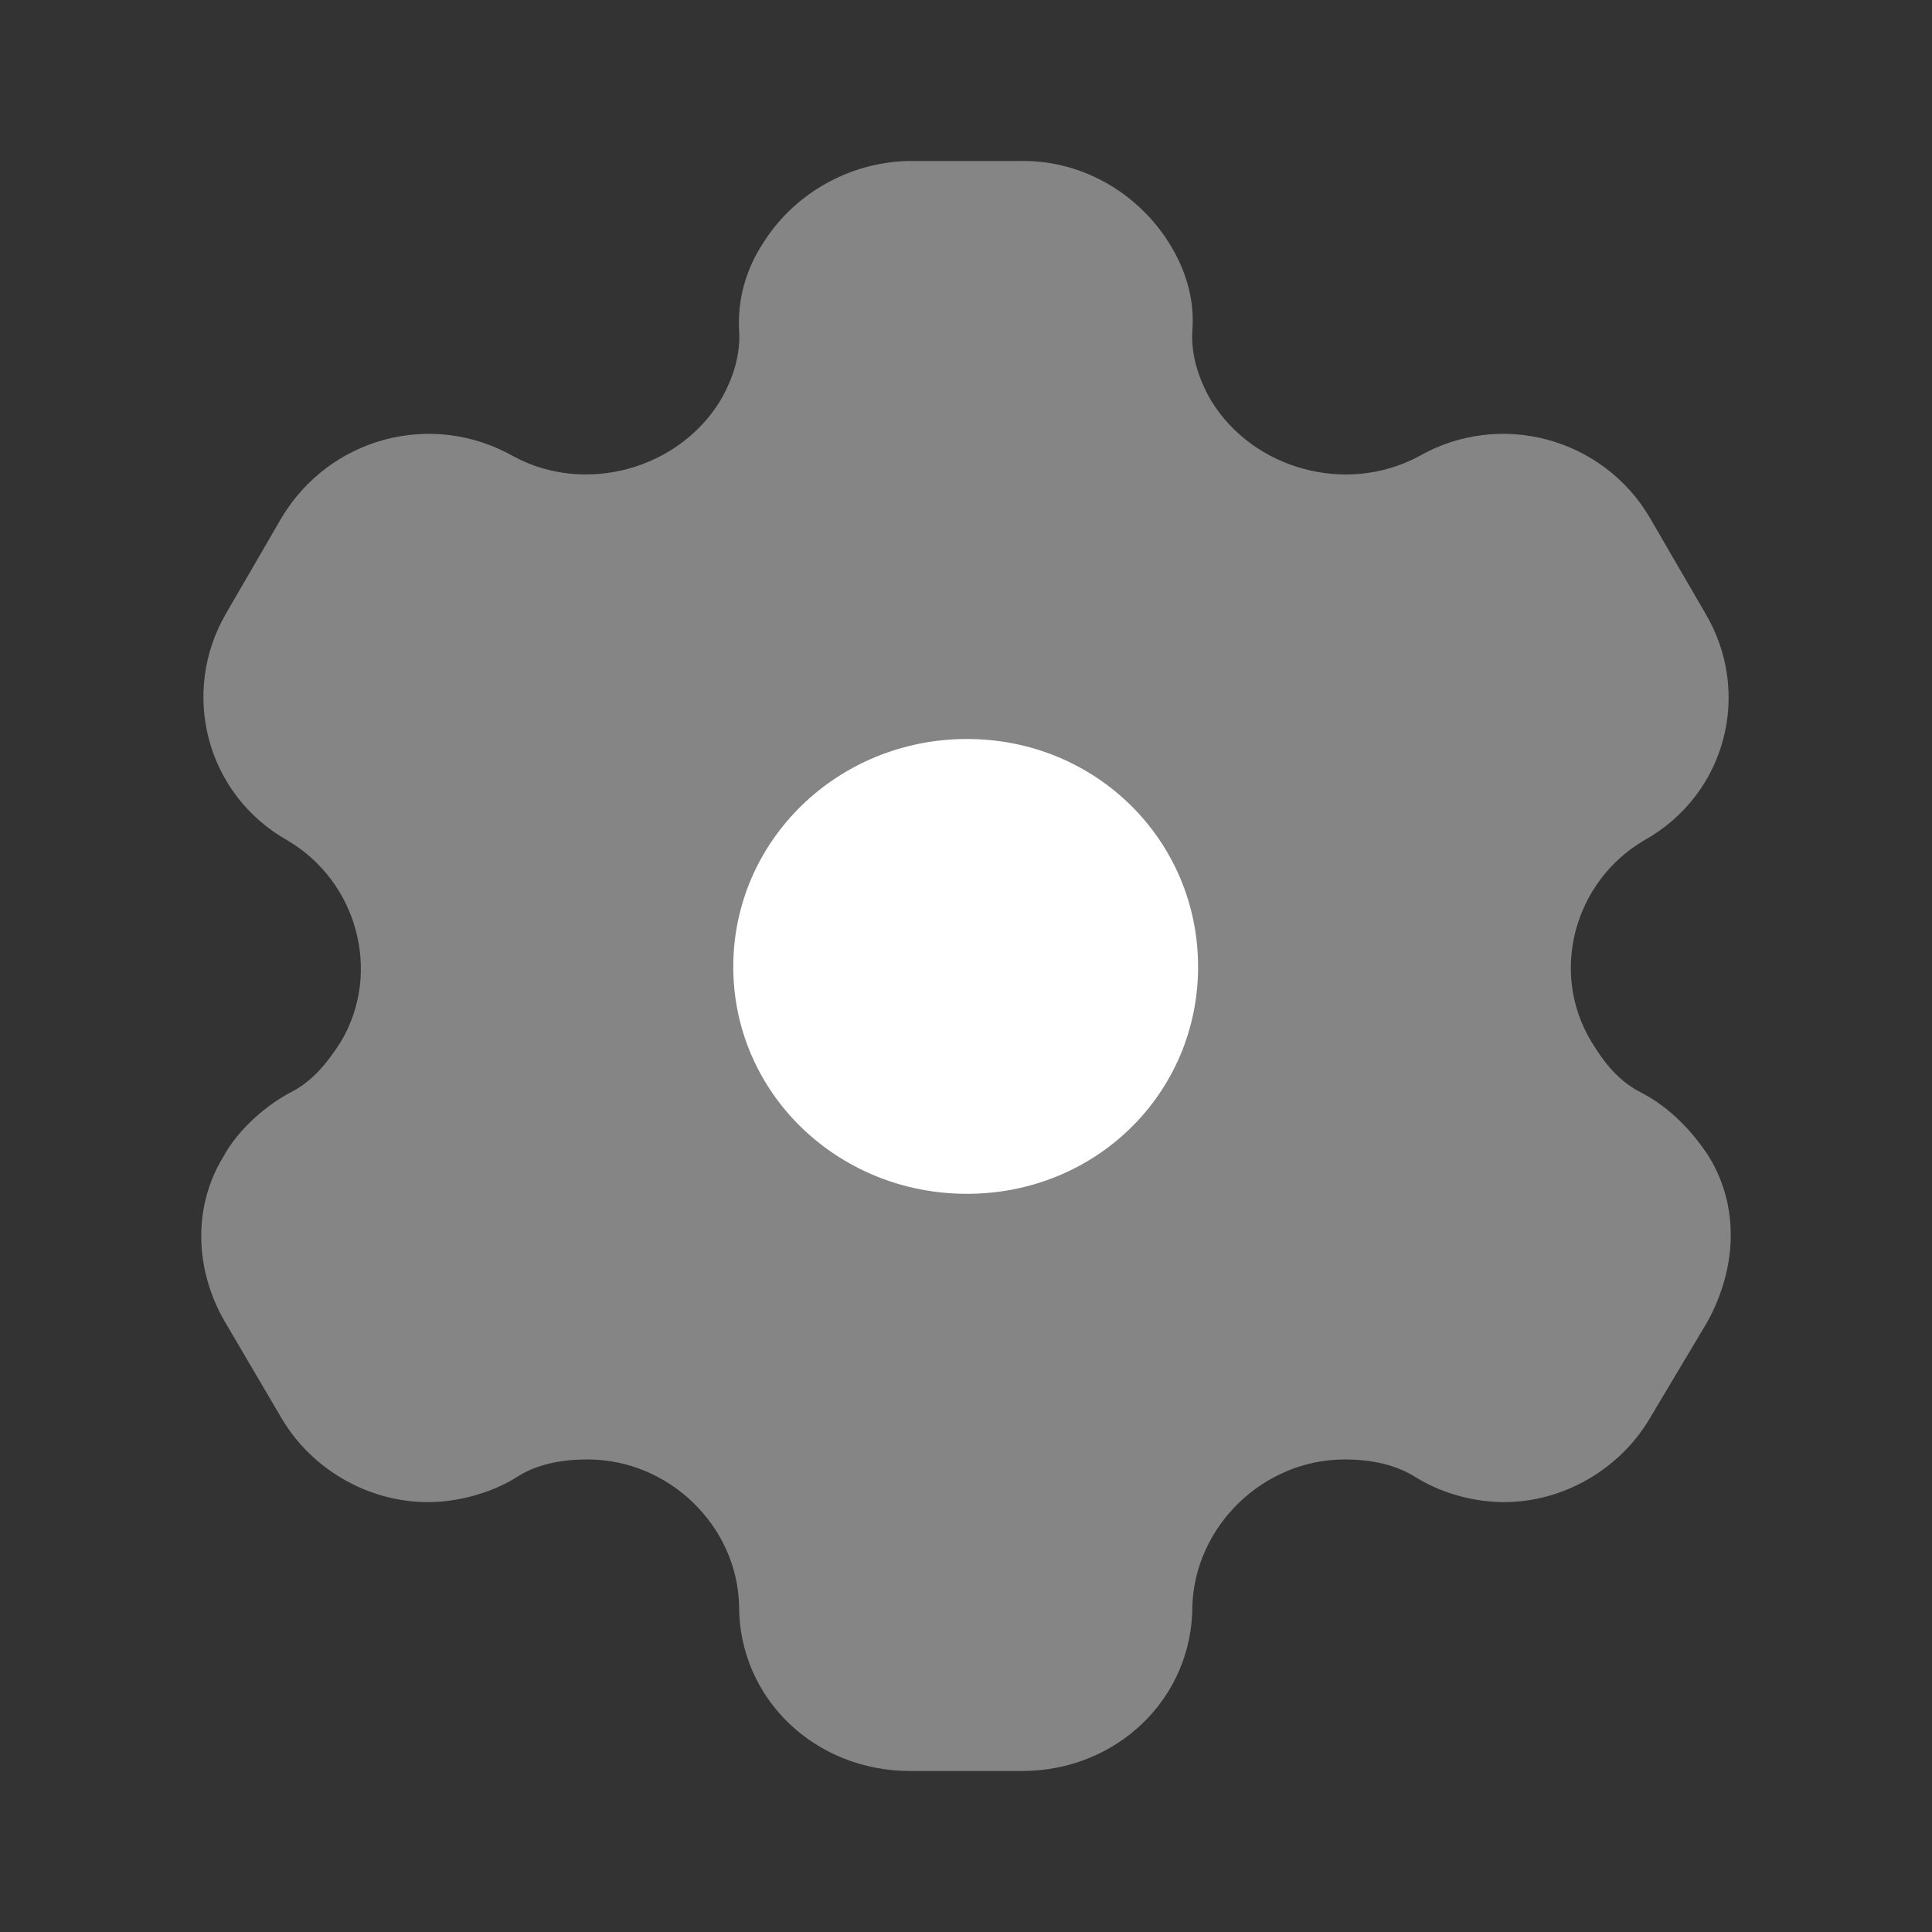 <svg width="24" height="24" viewBox="0 0 24 24" fill="none" xmlns="http://www.w3.org/2000/svg">
<rect x="0" y="0" width="24" height="24" fill="#333333" stroke="none"/>
<path d="M12.012 14.83C10.407 14.83 9.109 13.58 9.109 12.01C9.109 10.44 10.407 9.18 12.012 9.18C13.616 9.18 14.883 10.44 14.883 12.01C14.883 13.58 13.616 14.83 12.012 14.83Z" fill="white"/>
<path opacity="0.4" d="M21.23 14.37C21.036 14.07 20.76 13.77 20.402 13.58C20.116 13.44 19.932 13.21 19.769 12.94C19.247 12.08 19.554 10.95 20.423 10.44C21.445 9.87 21.772 8.6 21.179 7.61L20.494 6.43C19.912 5.44 18.634 5.09 17.623 5.67C16.723 6.15 15.569 5.83 15.047 4.98C14.884 4.7 14.792 4.4 14.812 4.1C14.843 3.71 14.72 3.34 14.536 3.04C14.158 2.42 13.473 2 12.717 2H11.276C10.53 2.02 9.846 2.42 9.467 3.04C9.273 3.34 9.161 3.71 9.181 4.1C9.202 4.4 9.11 4.7 8.946 4.98C8.425 5.83 7.27 6.15 6.381 5.67C5.359 5.09 4.092 5.44 3.499 6.43L2.814 7.61C2.232 8.6 2.559 9.87 3.571 10.44C4.439 10.95 4.746 12.08 4.235 12.94C4.061 13.21 3.877 13.44 3.591 13.58C3.244 13.77 2.937 14.07 2.774 14.37C2.395 14.99 2.416 15.77 2.794 16.42L3.499 17.62C3.877 18.26 4.582 18.66 5.318 18.66C5.666 18.66 6.074 18.56 6.402 18.36C6.657 18.19 6.964 18.13 7.301 18.13C8.313 18.13 9.161 18.96 9.181 19.95C9.181 21.1 10.121 22 11.307 22H12.697C13.872 22 14.812 21.1 14.812 19.95C14.843 18.96 15.691 18.13 16.703 18.13C17.03 18.13 17.337 18.19 17.602 18.36C17.929 18.56 18.328 18.66 18.686 18.66C19.411 18.66 20.116 18.26 20.494 17.62L21.21 16.42C21.578 15.75 21.608 14.99 21.23 14.37Z" fill="white"/>
</svg>
